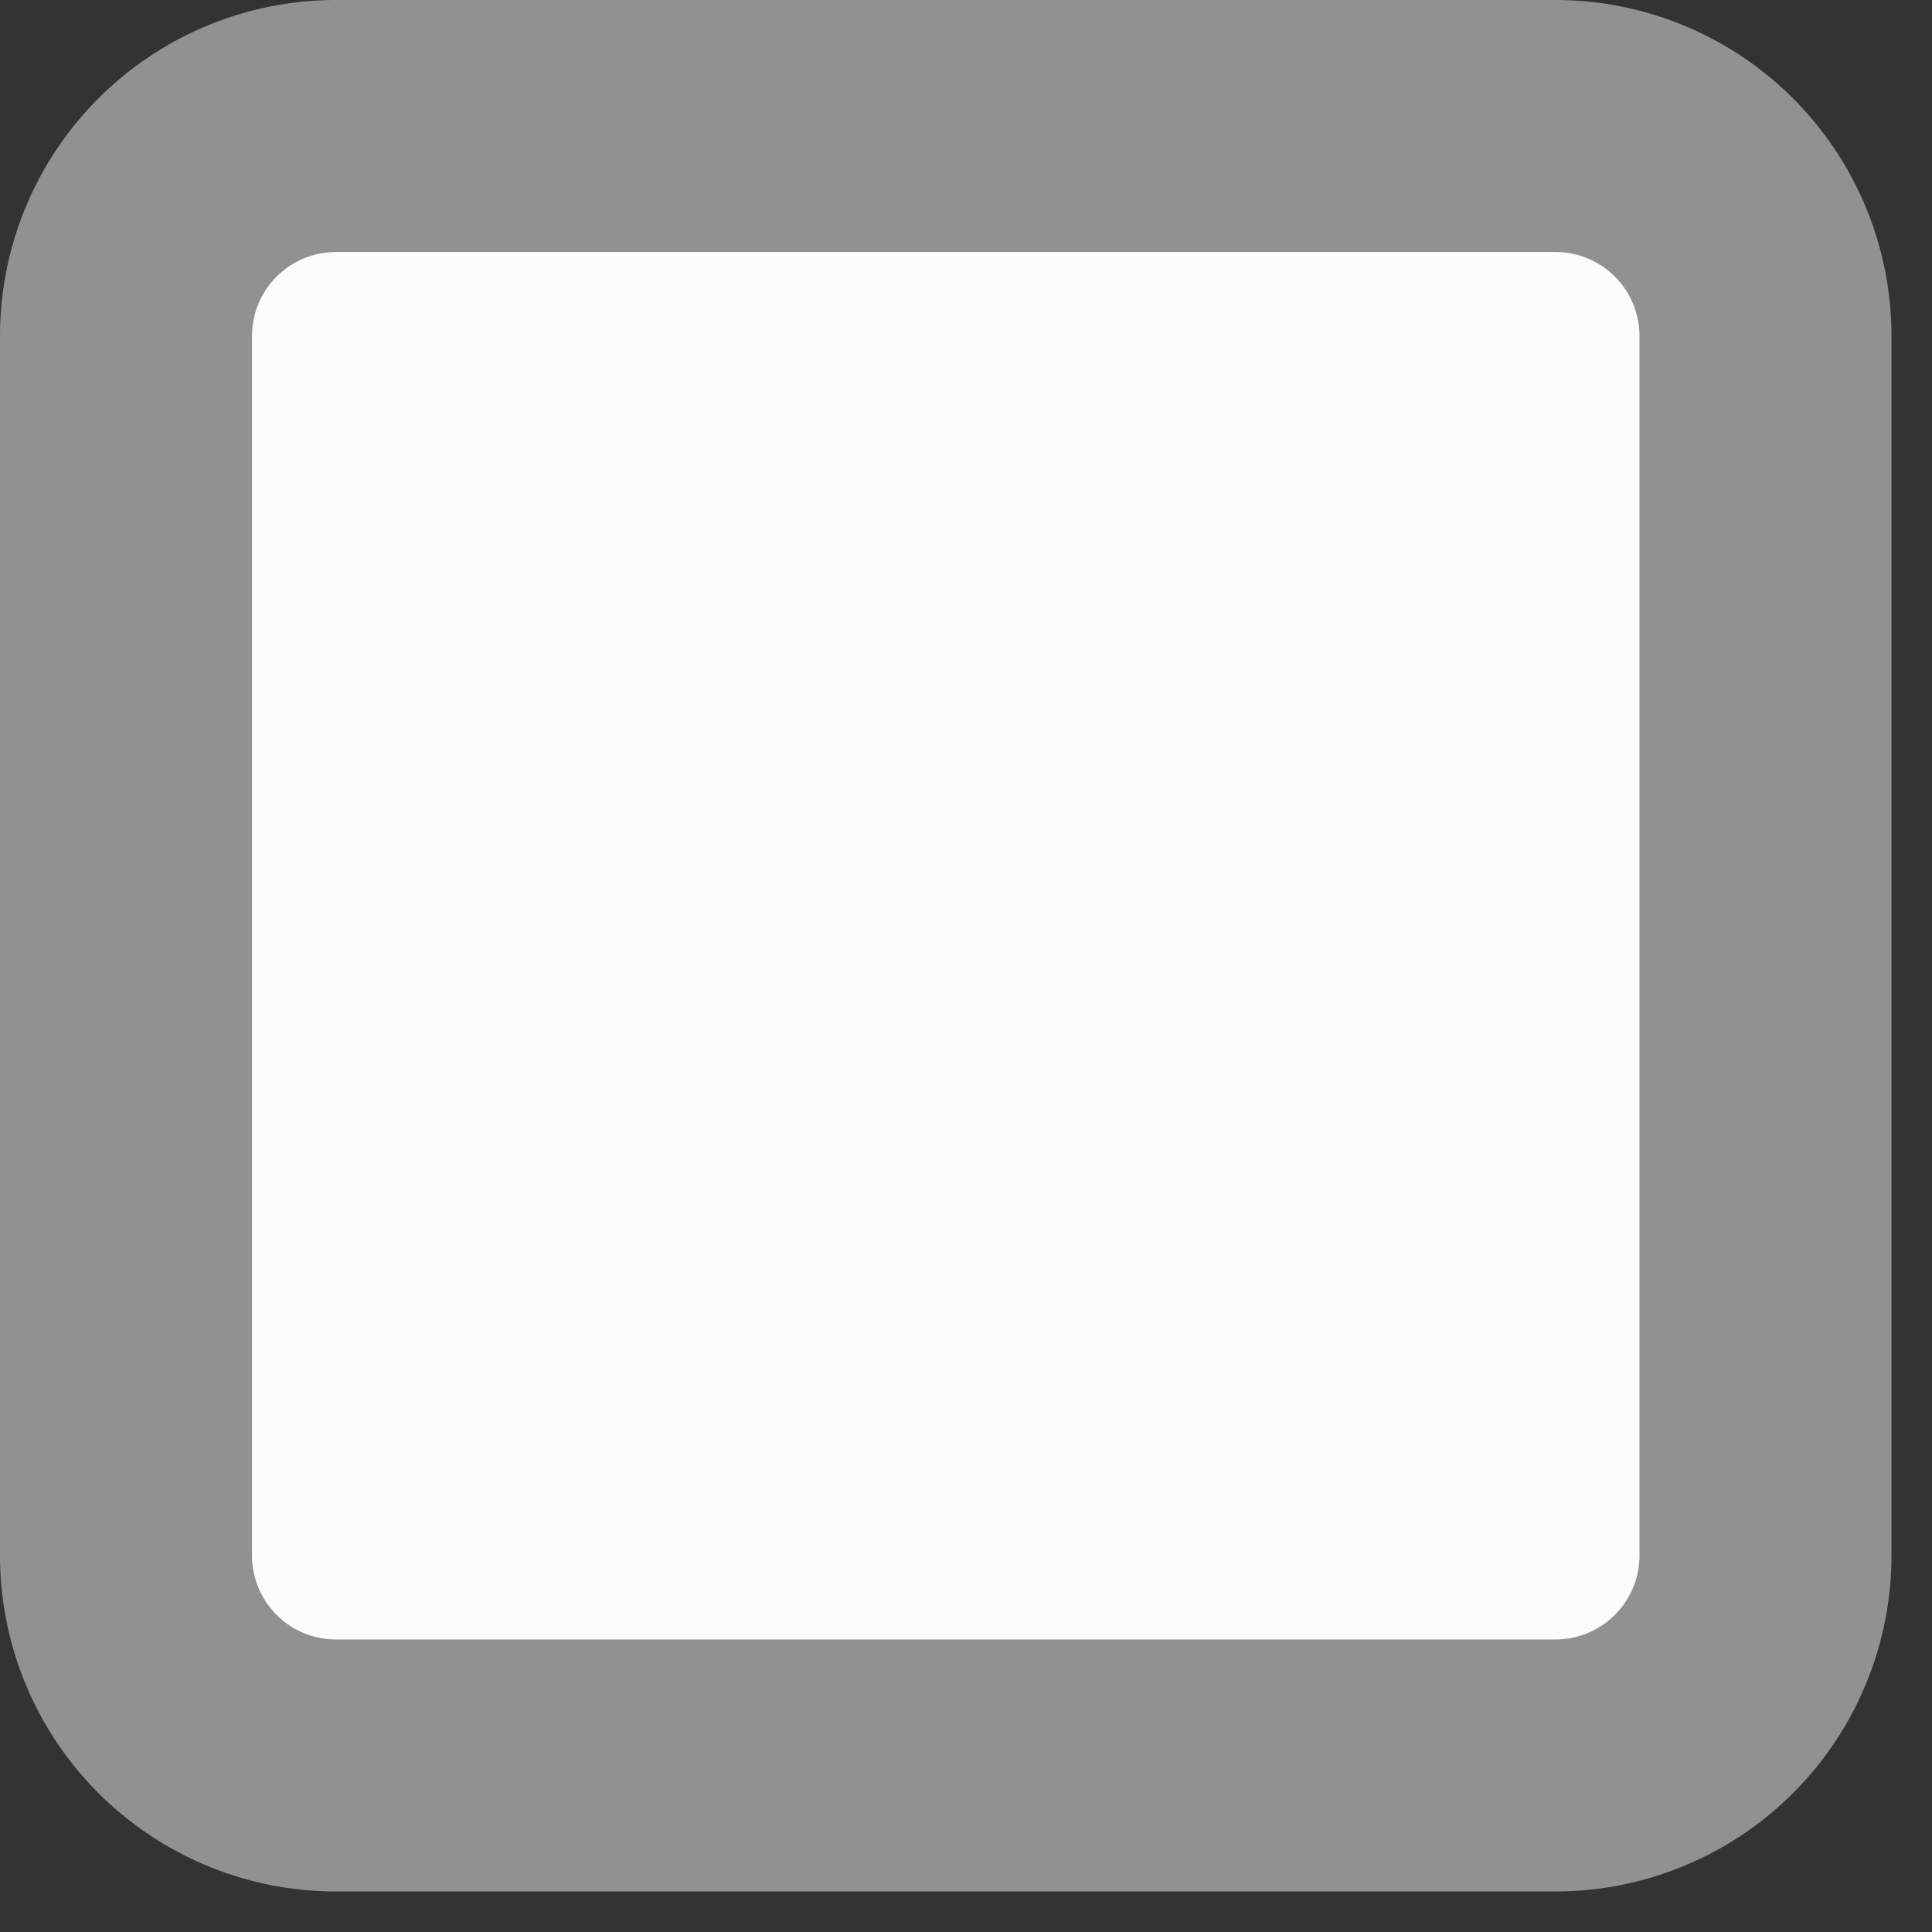 <svg xmlns="http://www.w3.org/2000/svg" fill="none" viewBox="0 0 46 46">
  <rect x="0" y="0" width="46" height="46" fill="#333333" stroke="none"/>
  <path d="M8 3h29.035a5 5 0 015 5v29.035a5 5 0 01-5 5H8a5 5 0 01-5-5V8a5 5 0 015-5z" fill="#FCFCFC" stroke="#919191" stroke-width="6"/>
</svg>
